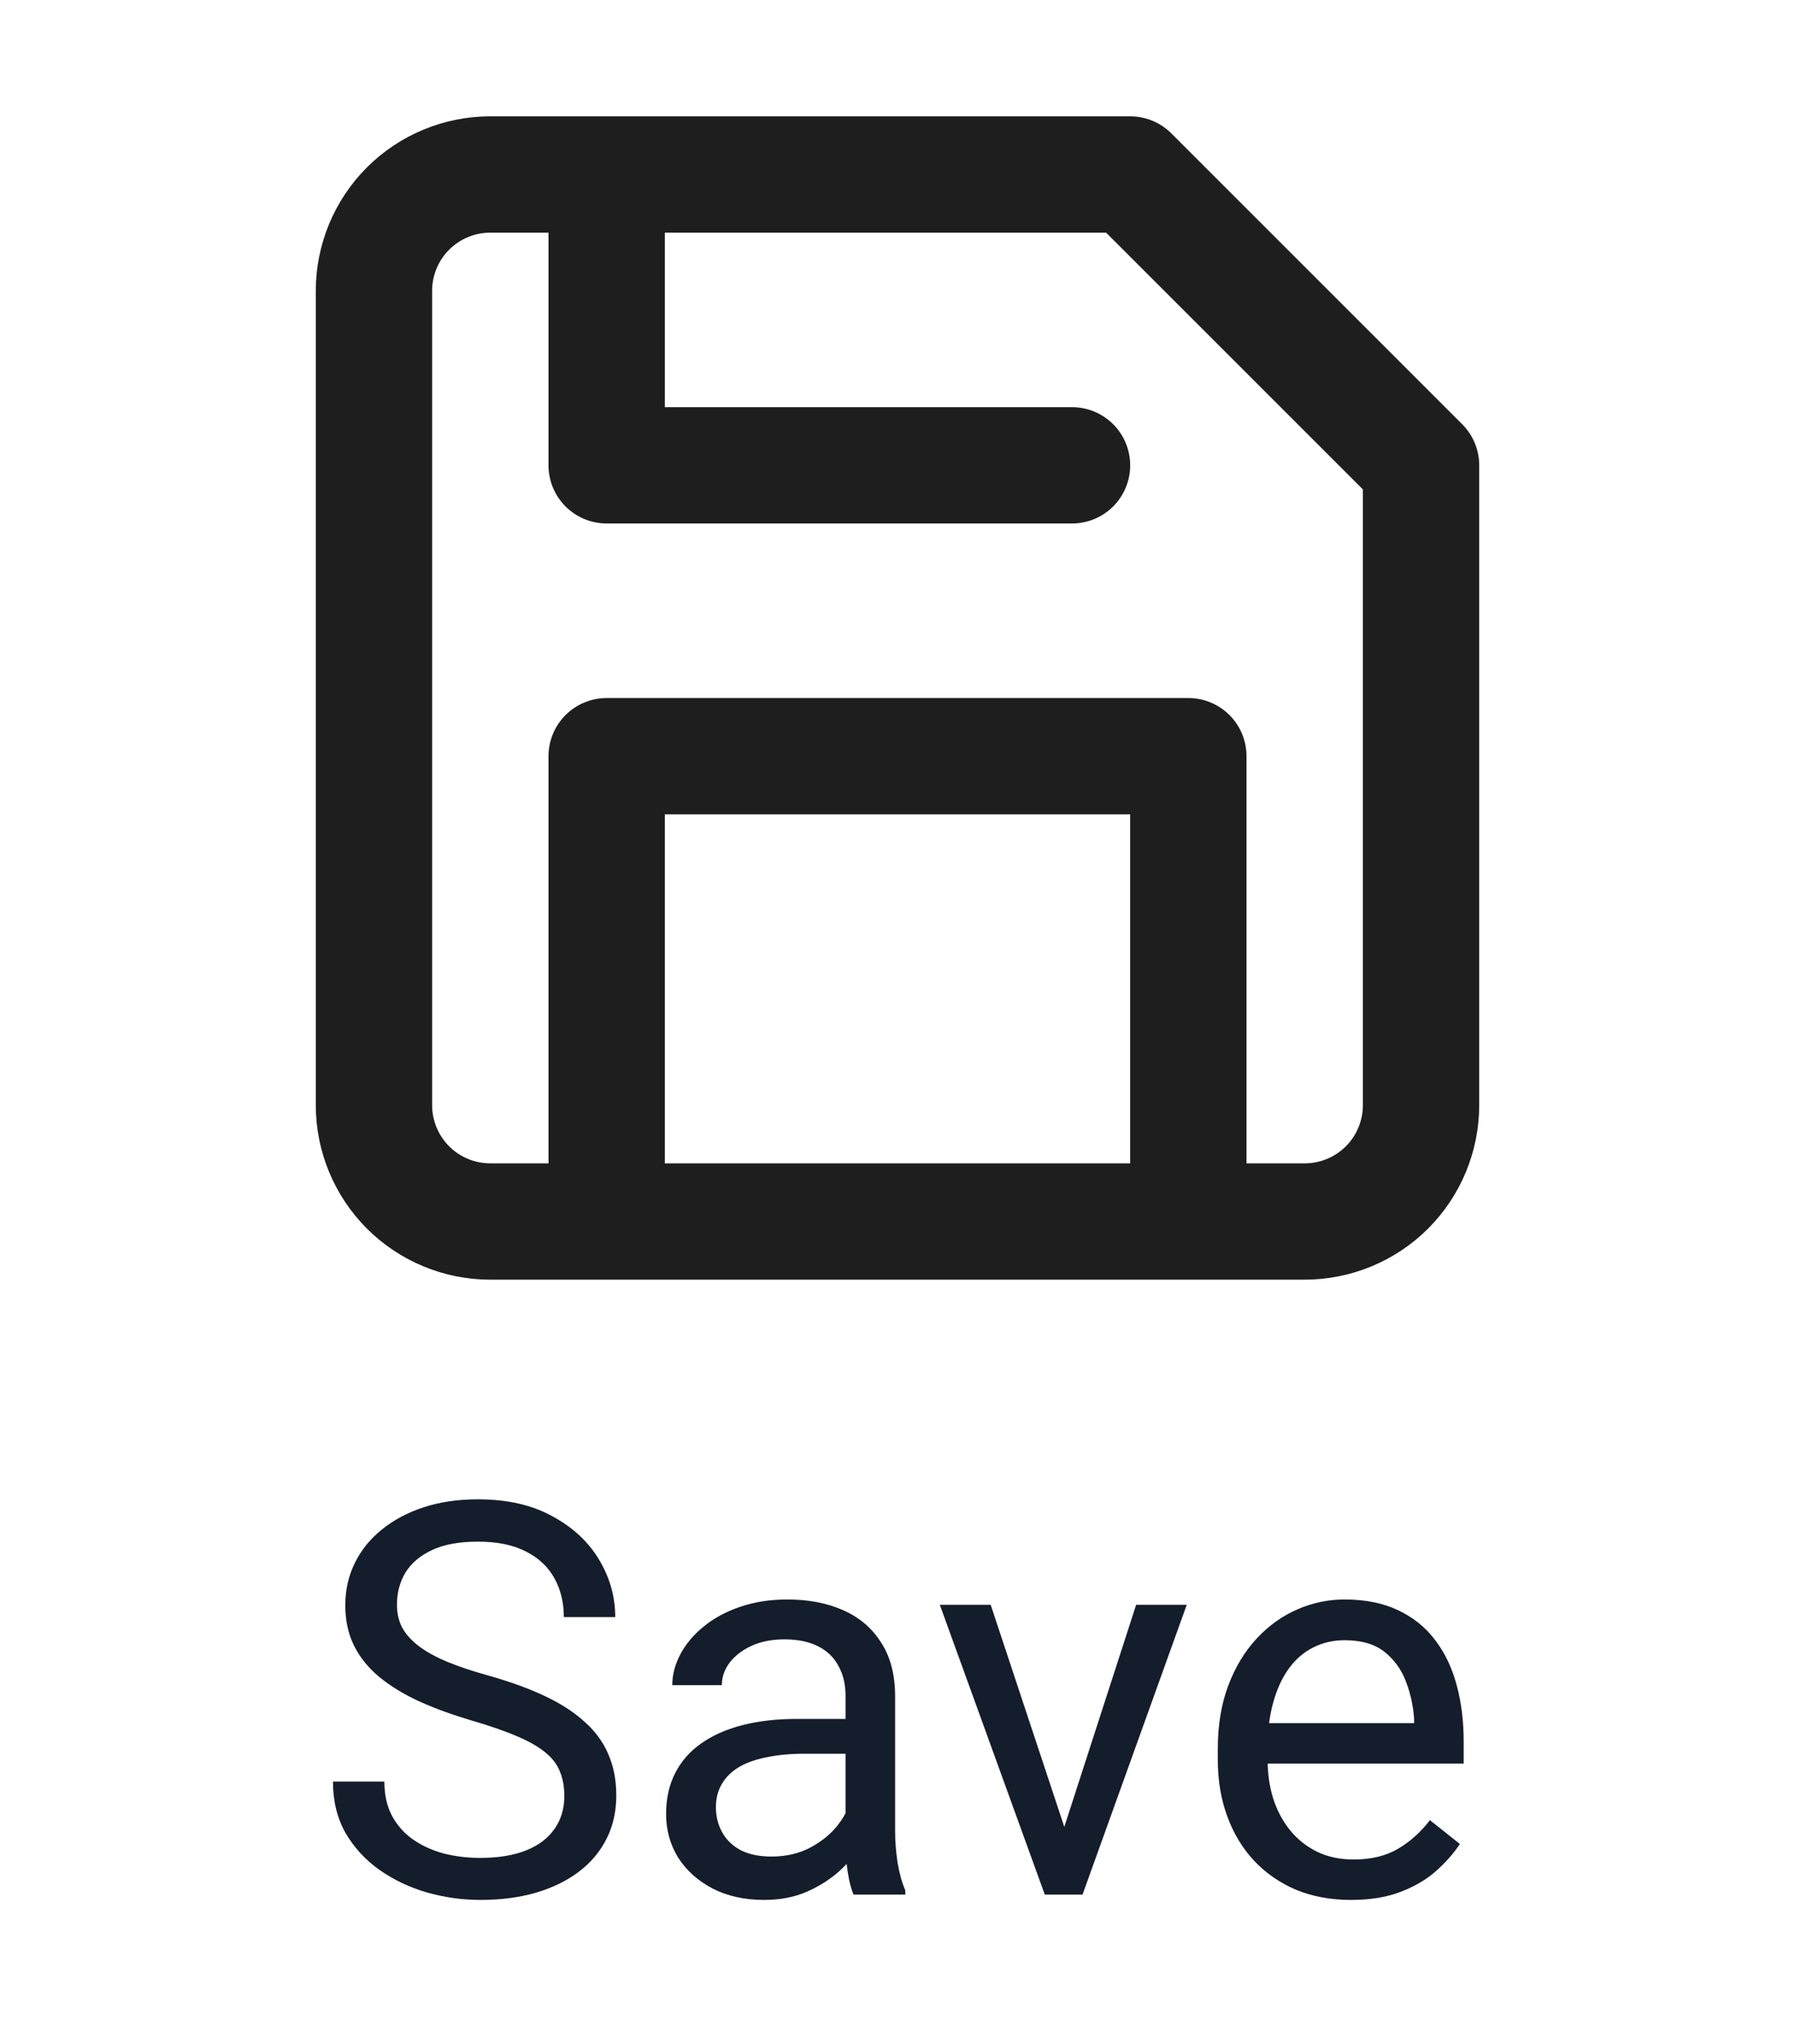 <svg width="36" height="41" viewBox="0 0 36 41" fill="none" xmlns="http://www.w3.org/2000/svg">
<path d="M23.833 24.5V15.167H12.167V24.5M12.167 3.5V9.333H21.5M26.167 24.5H9.833C9.214 24.5 8.621 24.254 8.183 23.817C7.746 23.379 7.5 22.785 7.5 22.167V5.833C7.5 5.214 7.746 4.621 8.183 4.183C8.621 3.746 9.214 3.5 9.833 3.5H22.667L28.5 9.333V22.167C28.5 22.785 28.254 23.379 27.817 23.817C27.379 24.254 26.785 24.5 26.167 24.5Z" stroke="#1E1E1E" stroke-width="2.333" stroke-linecap="round" stroke-linejoin="round"/>
<path d="M11.318 36.023C11.318 35.841 11.29 35.68 11.232 35.54C11.179 35.397 11.082 35.268 10.942 35.153C10.806 35.039 10.617 34.929 10.373 34.826C10.133 34.722 9.829 34.616 9.46 34.509C9.073 34.394 8.724 34.267 8.413 34.127C8.101 33.984 7.834 33.821 7.612 33.639C7.39 33.456 7.22 33.247 7.102 33.01C6.984 32.774 6.925 32.504 6.925 32.199C6.925 31.895 6.987 31.614 7.113 31.356C7.238 31.098 7.417 30.874 7.65 30.685C7.886 30.491 8.167 30.341 8.493 30.233C8.819 30.126 9.182 30.072 9.584 30.072C10.171 30.072 10.668 30.185 11.077 30.411C11.488 30.633 11.802 30.924 12.017 31.286C12.231 31.644 12.339 32.027 12.339 32.435H11.308C11.308 32.142 11.245 31.882 11.12 31.657C10.994 31.428 10.805 31.248 10.55 31.12C10.296 30.987 9.974 30.921 9.584 30.921C9.215 30.921 8.91 30.976 8.67 31.087C8.431 31.198 8.251 31.349 8.133 31.539C8.019 31.728 7.961 31.945 7.961 32.188C7.961 32.353 7.995 32.504 8.063 32.64C8.135 32.772 8.244 32.896 8.391 33.01C8.541 33.125 8.731 33.23 8.96 33.327C9.193 33.424 9.471 33.517 9.793 33.606C10.237 33.732 10.62 33.871 10.942 34.025C11.265 34.179 11.53 34.353 11.737 34.546C11.949 34.736 12.104 34.953 12.205 35.196C12.308 35.436 12.36 35.708 12.36 36.013C12.36 36.331 12.296 36.62 12.167 36.877C12.038 37.135 11.854 37.355 11.614 37.538C11.374 37.721 11.086 37.862 10.749 37.962C10.416 38.059 10.044 38.107 9.632 38.107C9.27 38.107 8.914 38.057 8.563 37.957C8.216 37.857 7.899 37.706 7.612 37.506C7.329 37.305 7.102 37.058 6.93 36.765C6.762 36.467 6.678 36.124 6.678 35.733H7.709C7.709 36.002 7.761 36.233 7.865 36.426C7.969 36.616 8.11 36.774 8.289 36.899C8.472 37.024 8.678 37.117 8.907 37.178C9.139 37.236 9.381 37.264 9.632 37.264C9.993 37.264 10.3 37.214 10.55 37.114C10.801 37.014 10.991 36.87 11.12 36.684C11.252 36.498 11.318 36.278 11.318 36.023ZM16.958 37.006V34.015C16.958 33.785 16.912 33.587 16.818 33.419C16.729 33.247 16.593 33.114 16.41 33.021C16.227 32.928 16.002 32.881 15.733 32.881C15.483 32.881 15.262 32.924 15.073 33.01C14.887 33.096 14.74 33.209 14.632 33.349C14.528 33.488 14.477 33.639 14.477 33.8H13.483C13.483 33.592 13.537 33.386 13.644 33.182C13.752 32.978 13.905 32.794 14.106 32.629C14.31 32.461 14.553 32.328 14.836 32.231C15.123 32.131 15.442 32.081 15.793 32.081C16.215 32.081 16.587 32.153 16.91 32.296C17.235 32.439 17.49 32.656 17.672 32.946C17.859 33.232 17.952 33.592 17.952 34.025V36.732C17.952 36.926 17.968 37.132 18 37.35C18.036 37.569 18.088 37.757 18.156 37.914V38H17.119C17.069 37.885 17.03 37.733 17.001 37.544C16.972 37.35 16.958 37.171 16.958 37.006ZM17.13 34.477L17.141 35.175H16.136C15.853 35.175 15.601 35.198 15.379 35.245C15.157 35.288 14.971 35.354 14.82 35.443C14.67 35.533 14.555 35.646 14.477 35.782C14.398 35.914 14.358 36.07 14.358 36.249C14.358 36.432 14.4 36.598 14.482 36.748C14.564 36.899 14.688 37.019 14.852 37.108C15.021 37.194 15.227 37.237 15.47 37.237C15.775 37.237 16.043 37.173 16.276 37.044C16.509 36.915 16.693 36.758 16.829 36.571C16.969 36.385 17.044 36.204 17.055 36.029L17.479 36.507C17.454 36.657 17.386 36.824 17.275 37.006C17.164 37.189 17.015 37.364 16.829 37.533C16.646 37.697 16.428 37.835 16.174 37.946C15.923 38.054 15.64 38.107 15.325 38.107C14.931 38.107 14.586 38.03 14.289 37.877C13.995 37.722 13.766 37.517 13.601 37.259C13.44 36.997 13.359 36.706 13.359 36.383C13.359 36.072 13.42 35.798 13.542 35.562C13.664 35.322 13.839 35.123 14.068 34.965C14.297 34.804 14.573 34.682 14.896 34.6C15.218 34.518 15.578 34.477 15.975 34.477H17.13ZM21.196 37.103L22.786 32.188H23.801L21.711 38H21.045L21.196 37.103ZM19.869 32.188L21.507 37.13L21.62 38H20.954L18.849 32.188H19.869ZM27.093 38.107C26.689 38.107 26.322 38.039 25.992 37.903C25.666 37.764 25.385 37.569 25.149 37.318C24.916 37.067 24.737 36.77 24.612 36.426C24.486 36.083 24.424 35.706 24.424 35.298V35.073C24.424 34.6 24.494 34.179 24.633 33.81C24.773 33.438 24.963 33.123 25.203 32.865C25.442 32.607 25.715 32.412 26.019 32.28C26.323 32.147 26.639 32.081 26.964 32.081C27.38 32.081 27.738 32.153 28.039 32.296C28.343 32.439 28.592 32.64 28.785 32.898C28.979 33.152 29.122 33.453 29.215 33.8C29.308 34.144 29.355 34.52 29.355 34.928V35.373H25.015V34.562H28.361V34.487C28.346 34.23 28.293 33.979 28.2 33.735C28.11 33.492 27.967 33.291 27.77 33.134C27.573 32.976 27.305 32.898 26.964 32.898C26.739 32.898 26.531 32.946 26.341 33.042C26.151 33.136 25.989 33.275 25.852 33.461C25.716 33.648 25.611 33.875 25.536 34.144C25.46 34.412 25.423 34.722 25.423 35.073V35.298C25.423 35.574 25.46 35.834 25.536 36.077C25.614 36.317 25.727 36.528 25.874 36.711C26.024 36.894 26.205 37.037 26.416 37.141C26.631 37.245 26.875 37.296 27.147 37.296C27.498 37.296 27.795 37.225 28.039 37.081C28.282 36.938 28.495 36.747 28.678 36.507L29.279 36.985C29.154 37.175 28.995 37.355 28.801 37.527C28.608 37.699 28.37 37.839 28.087 37.946C27.808 38.054 27.476 38.107 27.093 38.107Z" fill="#141D2B"/>
</svg>
